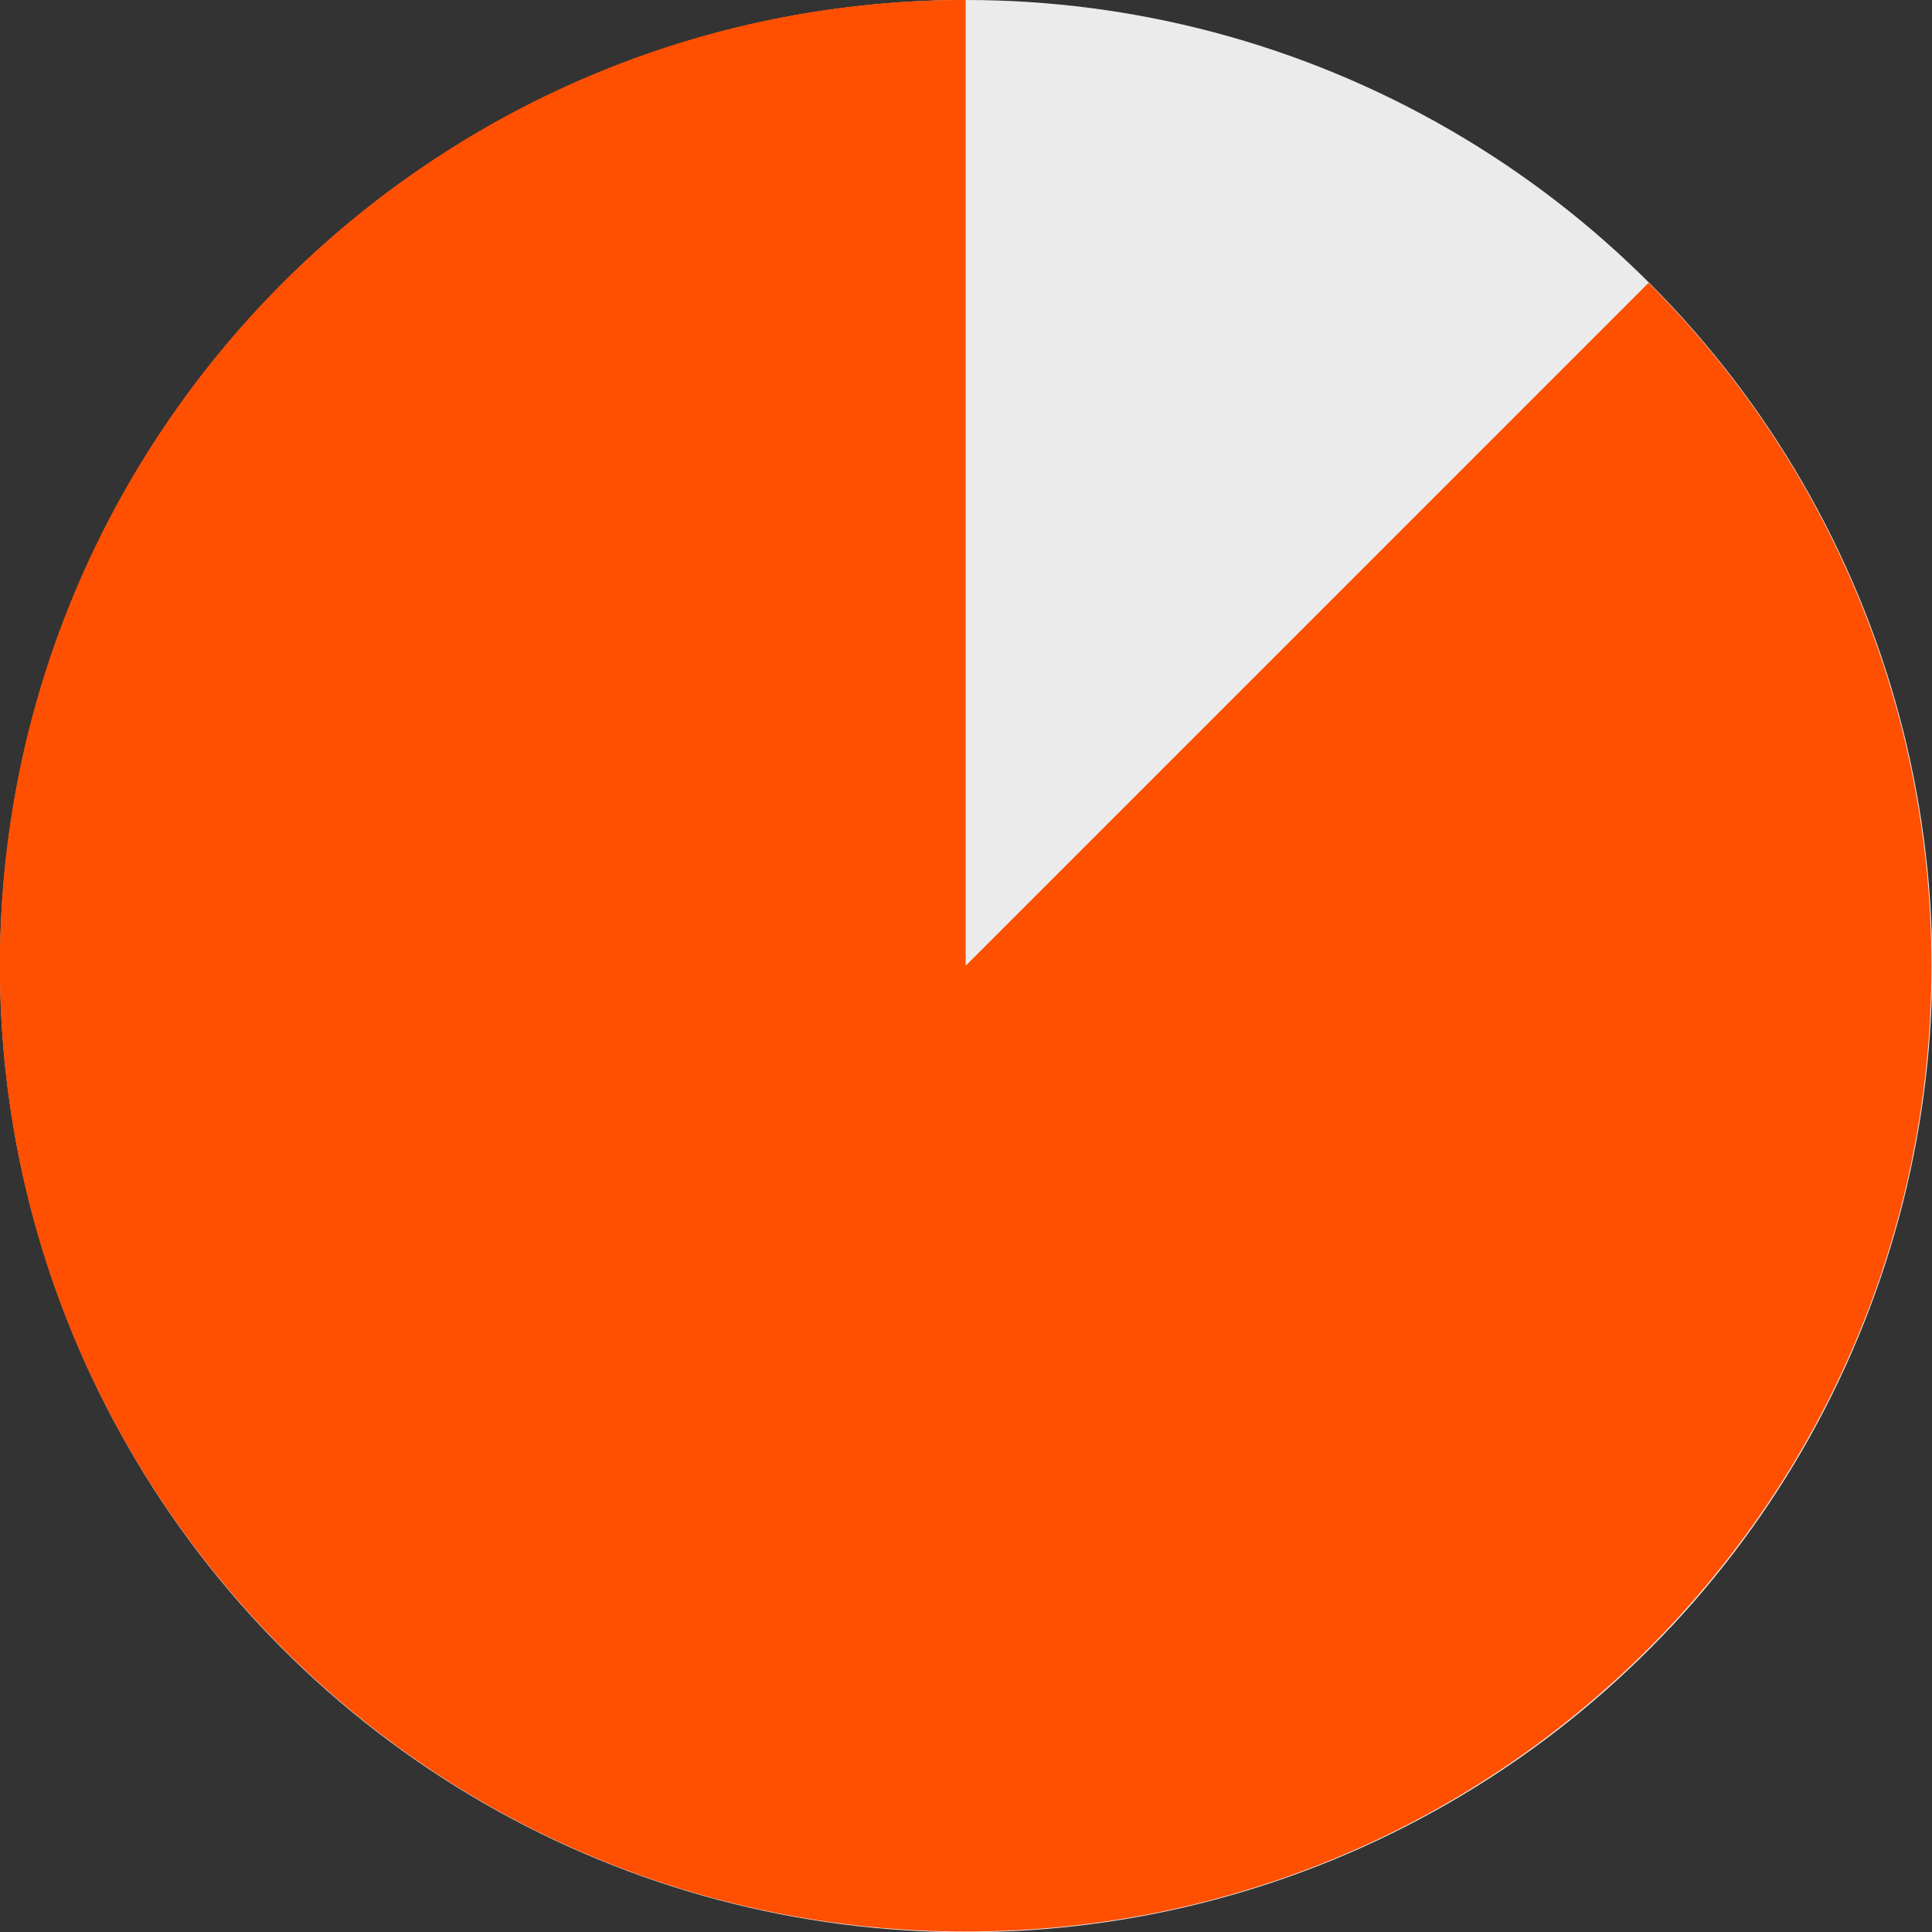 <?xml version="1.0" encoding="UTF-8" standalone="no"?>
<!DOCTYPE svg PUBLIC "-//W3C//DTD SVG 1.1//EN" "http://www.w3.org/Graphics/SVG/1.1/DTD/svg11.dtd">
<svg width="100%" height="100%" viewBox="0 0 400 400" version="1.1" xmlns="http://www.w3.org/2000/svg" xmlns:xlink="http://www.w3.org/1999/xlink" xml:space="preserve" xmlns:serif="http://www.serif.com/" style="fill-rule:evenodd;clip-rule:evenodd;stroke-linejoin:round;stroke-miterlimit:1.414;">
    <rect x="0" y="0" width="400" height="400" fill="#333333" stroke="none"/>
    <g transform="matrix(1.446,0,0,1.446,-63.235,-0.546)">
        <circle cx="182.068" cy="138.709" r="138.331" style="fill:rgb(235,235,235);"/>
    </g>
    <g transform="matrix(0.854,0,0,0.854,-131.952,-48.749)">
        <path d="M388.619,57.071C259.306,57.071 154.477,161.9 154.477,291.213C154.477,420.439 259.393,525.354 388.619,525.354C517.845,525.354 622.761,420.439 622.761,291.213C622.761,229.114 598.092,169.559 554.182,125.649L388.619,291.213L388.619,57.071Z" style="fill:rgb(255,79,0);"/>
    </g>
</svg>
